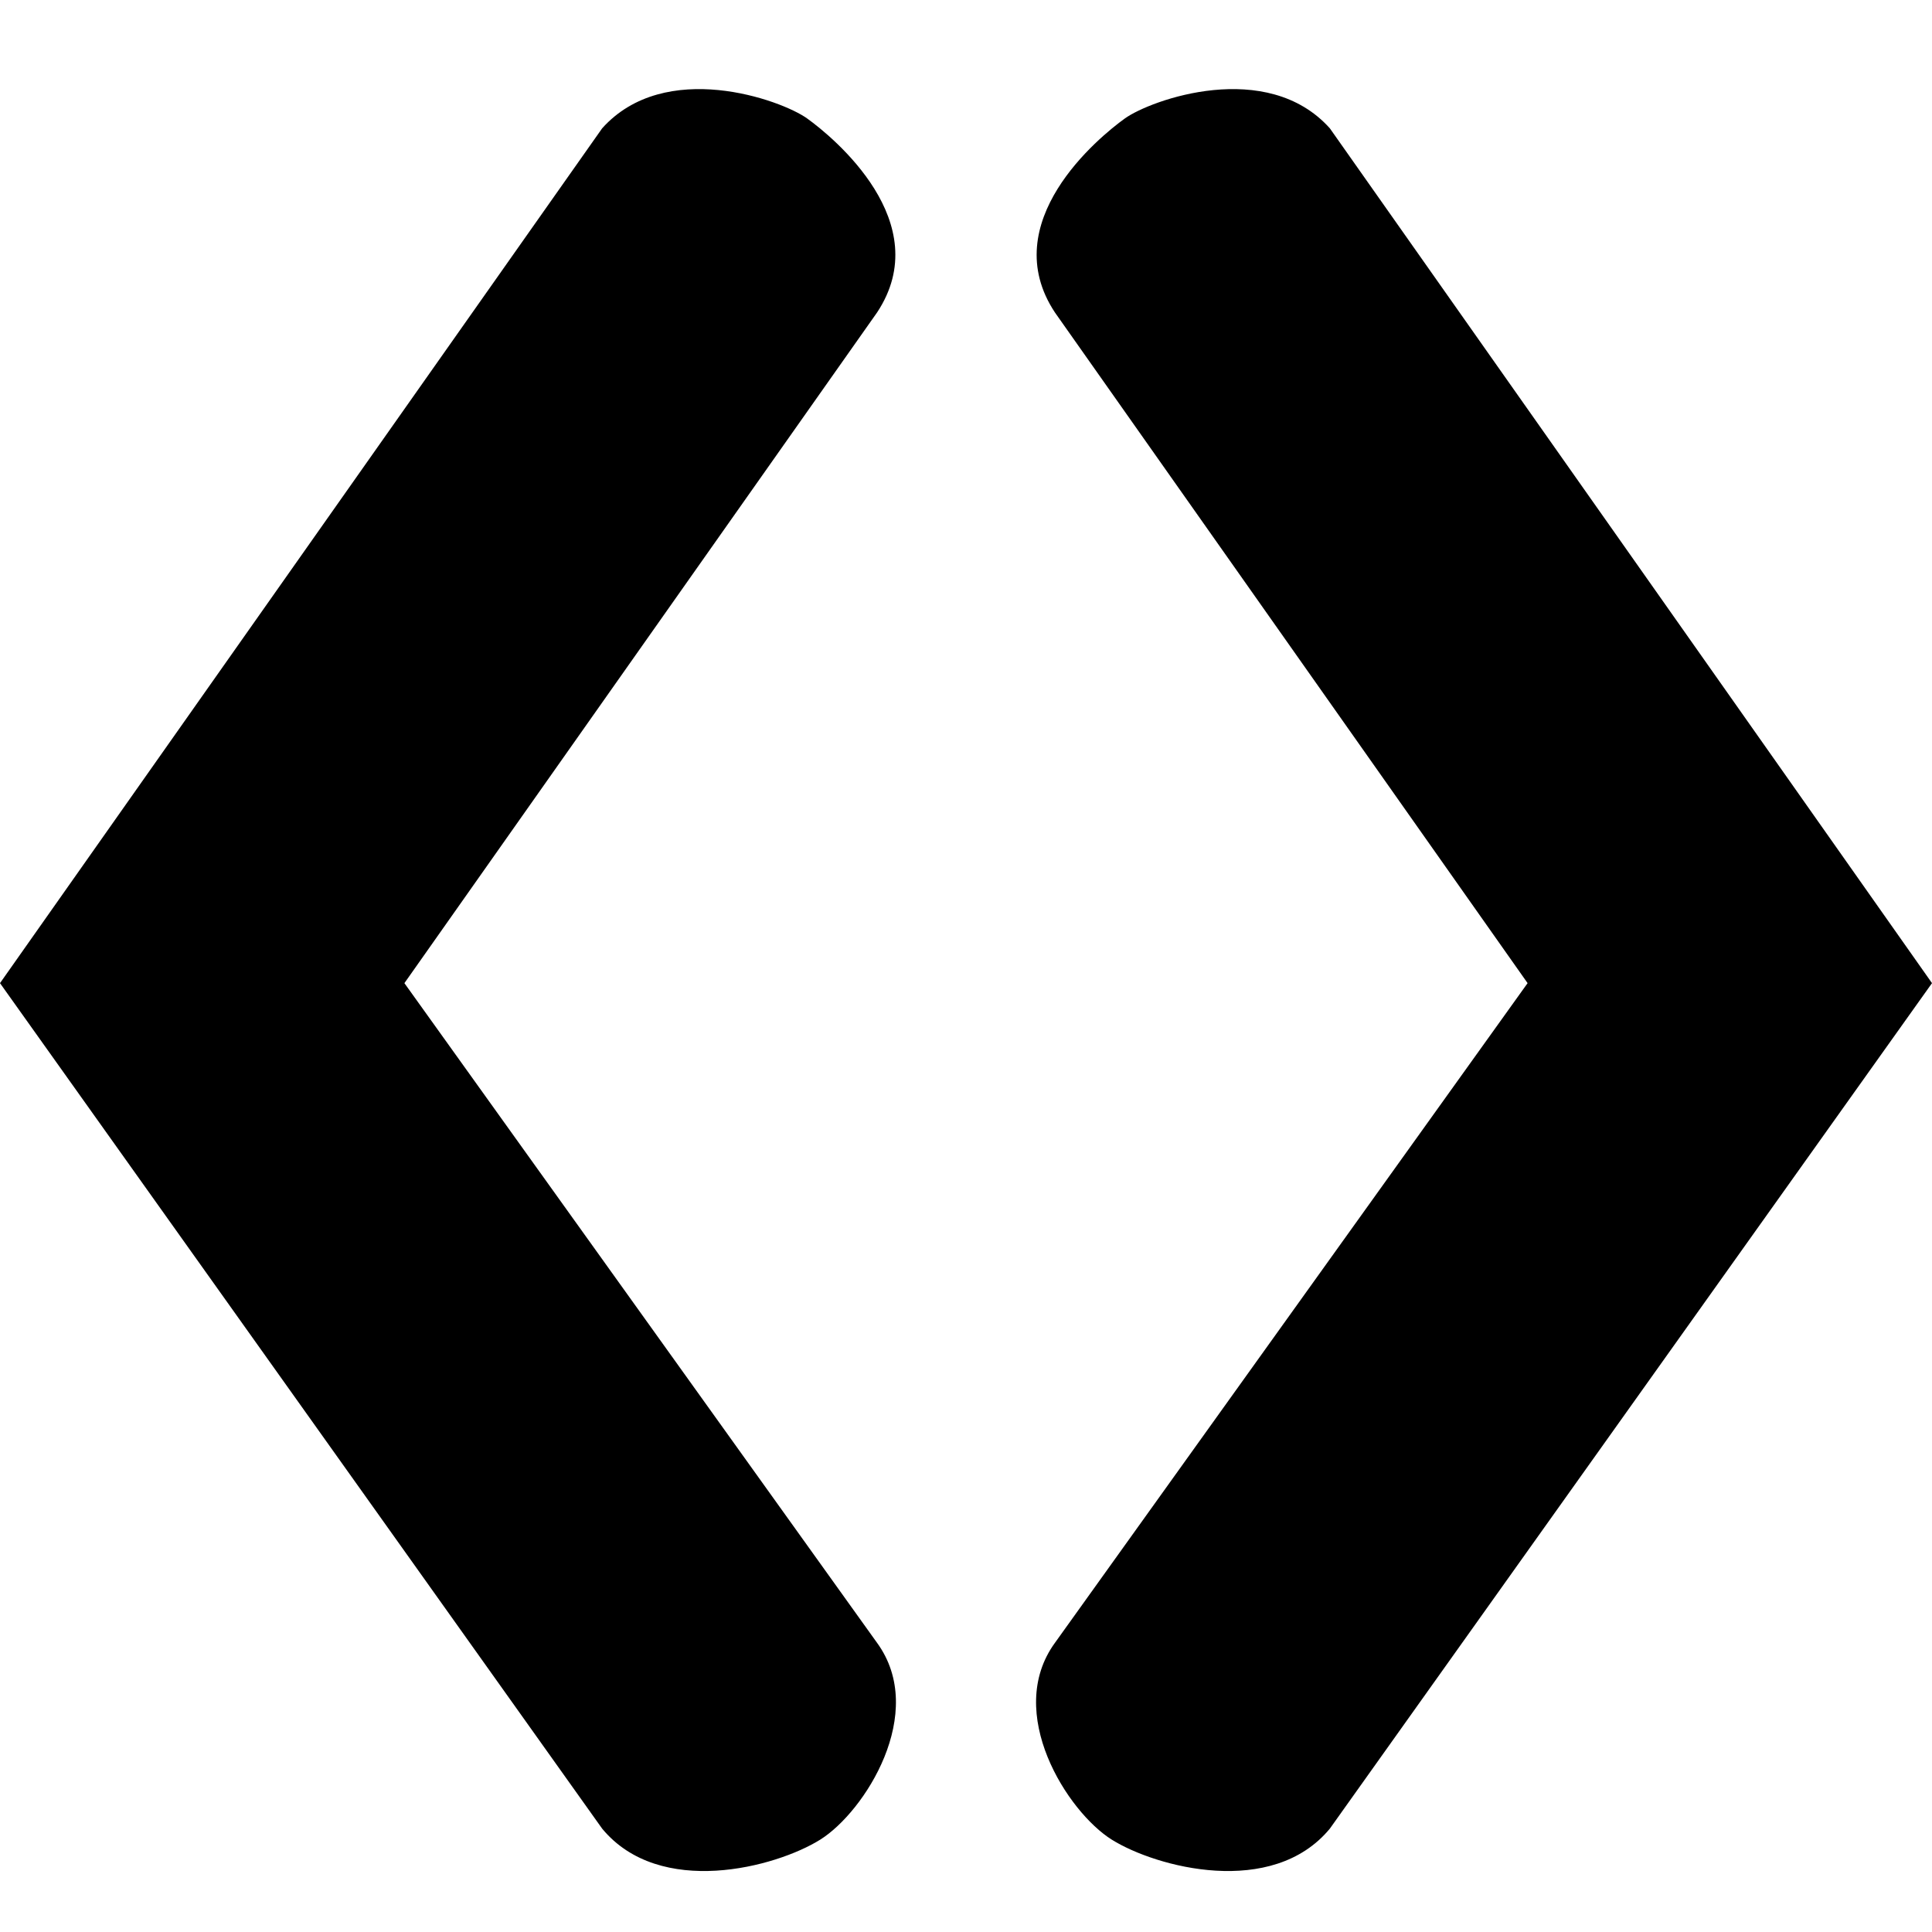 <?xml version="1.0" encoding="UTF-8" standalone="no"?>
<svg width="100px" height="100px" viewBox="0 0 100 100" version="1.1" xmlns="http://www.w3.org/2000/svg" xmlns:xlink="http://www.w3.org/1999/xlink" xmlns:sketch="http://www.bohemiancoding.com/sketch/ns">
    <!-- Generator: Sketch 3.1.1 (8761) - http://www.bohemiancoding.com/sketch -->
    <title>code</title>
    <desc>Created with Sketch.</desc>
    <defs></defs>
    <g id="Page-1" stroke="none" stroke-width="1" fill="none" fill-rule="evenodd" sketch:type="MSPage">
        <g id="code" sketch:type="MSArtboardGroup" fill="#000000">
            <path d="M20.932,50.887 L45.397,85.033 C48.031,88.652 44.752,93.785 42.453,95.221 C40.154,96.657 34.15,98.253 31.168,94.651 L-1.45579822e-16,50.887 L31.168,6.641 C34.423,3.014 40.426,5.16 41.781,6.134 C43.135,7.108 48.488,11.509 45.397,16.174 L20.932,50.887 L20.932,50.887 Z M79.068,50.887 L54.603,85.033 C51.969,88.652 55.248,93.785 57.547,95.221 C59.846,96.657 65.85,98.253 68.832,94.651 L100,50.887 L68.832,6.641 C65.577,3.014 59.574,5.16 58.219,6.134 C56.865,7.108 51.512,11.509 54.603,16.174 L79.068,50.887 L79.068,50.887 Z" sketch:type="MSShapeGroup"></path>
        </g>
    </g>
</svg>